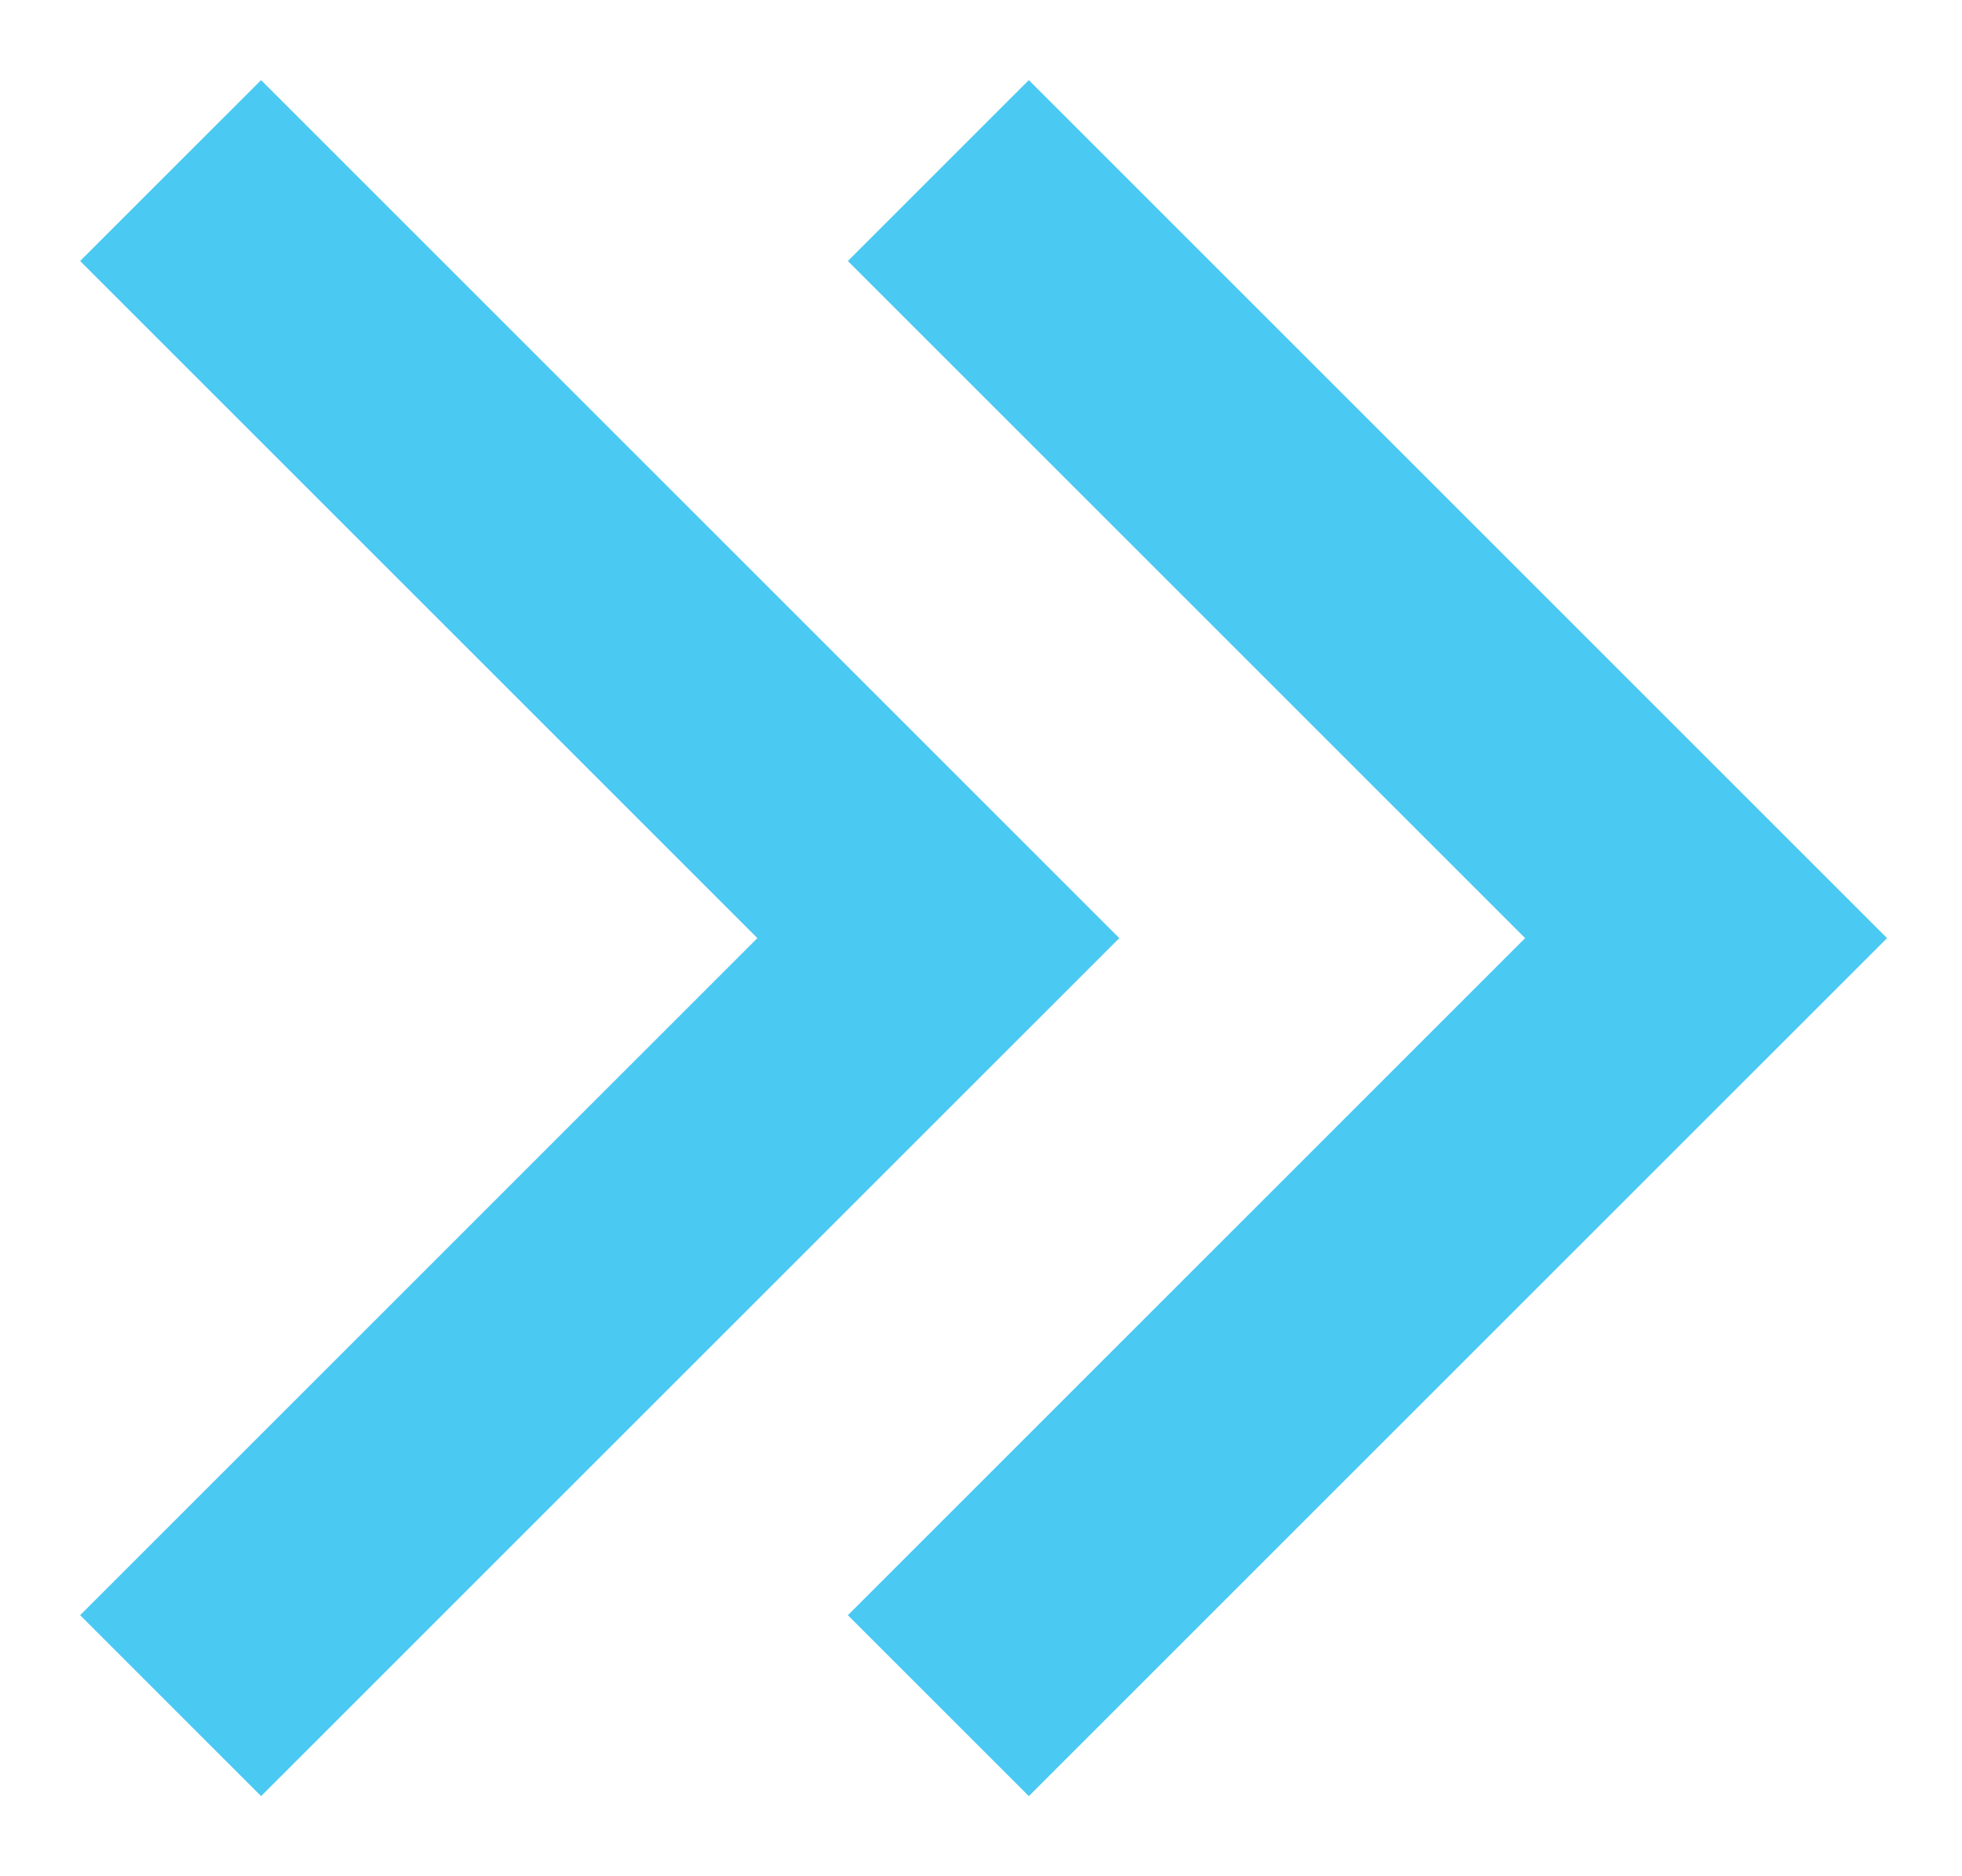 <svg width="23" height="22" viewBox="0 0 23 22" fill="none" xmlns="http://www.w3.org/2000/svg">
<path d="M2 2L11 11L2 20" stroke="#4AC9F3" stroke-width="3"/>
<path d="M11 2L20 11L11 20" stroke="#4AC9F3" stroke-width="3"/>
</svg>
